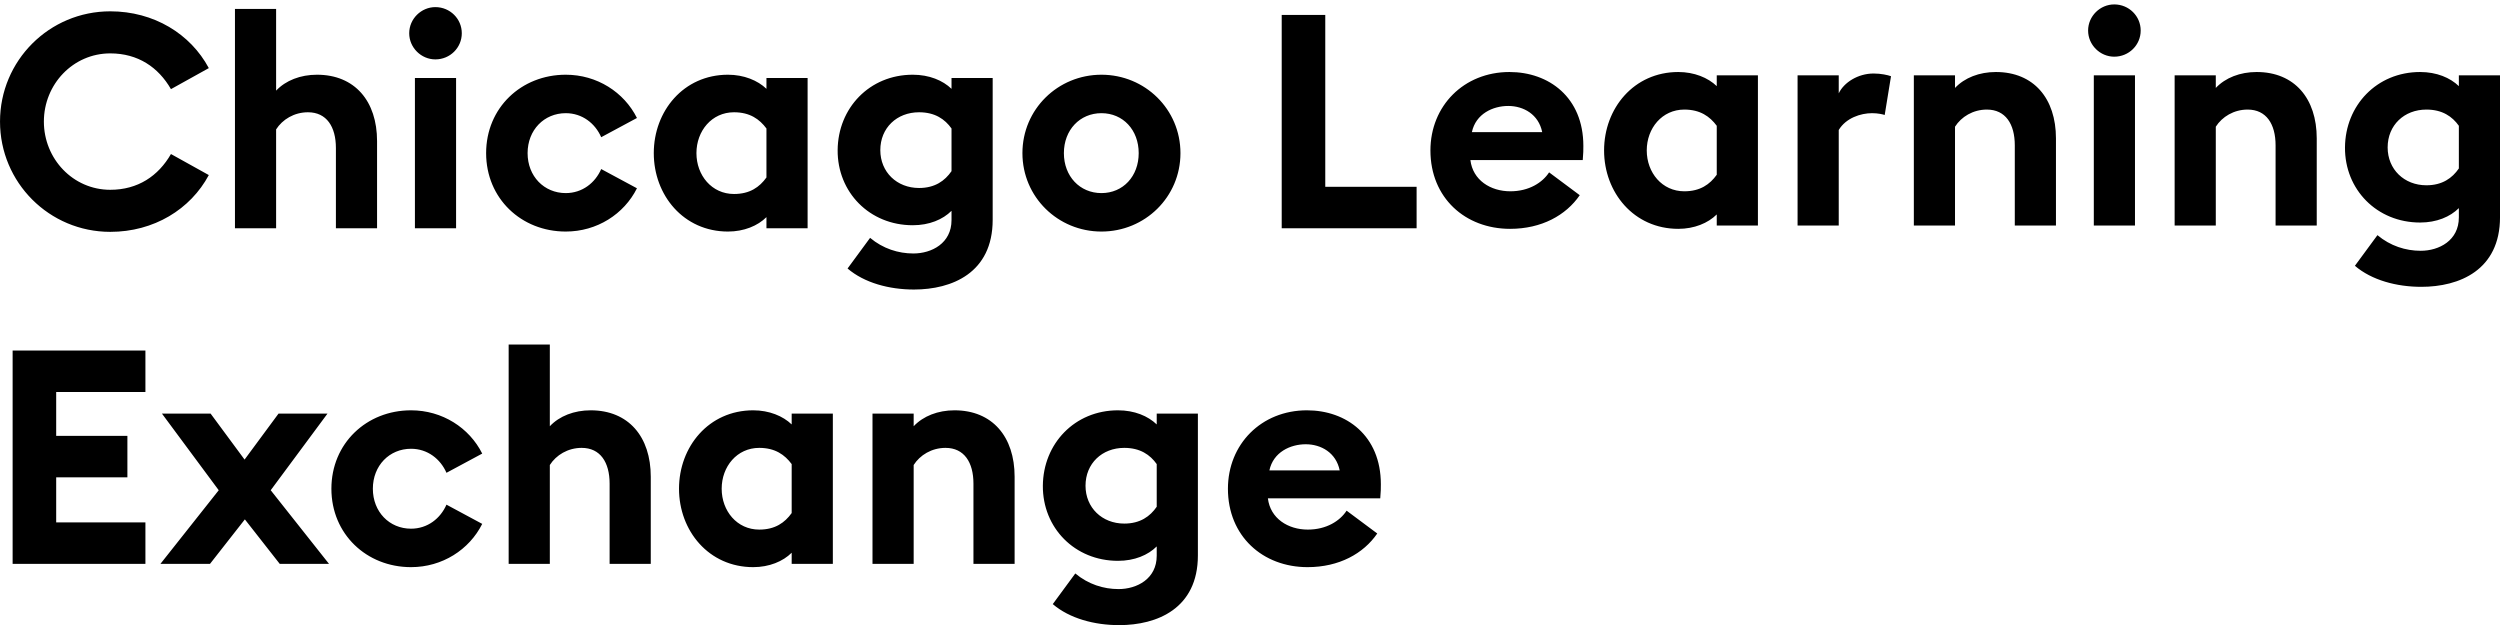 <svg xmlns="http://www.w3.org/2000/svg" width="240" height="60" viewBox="0 0 240 60">
  <path d="M0.001,11.672 C0.001,5.817 4.731,1.087 10.586,1.087 C14.768,1.087 18.287,3.25 20.046,6.538 L16.412,8.557 C15.201,6.452 13.239,5.125 10.586,5.125 C7.009,5.125 4.212,8.096 4.212,11.672 C4.212,15.249 7.009,18.22 10.586,18.22 C13.239,18.22 15.201,16.893 16.412,14.787 L20.046,16.806 C18.287,20.094 14.768,22.258 10.586,22.258 C4.731,22.258 0.001,17.527 0.001,11.672 Z M22.556,21.911 L22.556,0.856 L26.507,0.856 L26.507,8.701 C27.43,7.721 28.843,7.173 30.43,7.173 C34.064,7.173 36.198,9.711 36.198,13.547 L36.198,21.911 L32.247,21.911 L32.247,14.21 C32.247,12.163 31.353,10.778 29.564,10.778 C28.238,10.778 27.113,11.47 26.507,12.422 L26.507,21.911 L22.556,21.911 Z M44.332,3.192 C44.332,4.577 43.207,5.702 41.794,5.702 C40.438,5.702 39.284,4.577 39.284,3.192 C39.284,1.808 40.438,0.683 41.794,0.683 C43.207,0.683 44.332,1.808 44.332,3.192 Z M39.832,21.911 L39.832,7.49 L43.784,7.49 L43.784,21.911 L39.832,21.911 Z M61.147,18.075 C59.907,20.556 57.311,22.229 54.312,22.229 C50.043,22.229 46.668,19.056 46.668,14.701 C46.668,10.345 50.043,7.173 54.312,7.173 C57.311,7.173 59.907,8.846 61.147,11.326 L57.715,13.172 C57.138,11.845 55.898,10.865 54.312,10.865 C52.235,10.865 50.649,12.48 50.649,14.701 C50.649,16.922 52.235,18.537 54.312,18.537 C55.898,18.537 57.138,17.556 57.715,16.229 L61.147,18.075 Z M73.579,20.844 C72.742,21.681 71.415,22.229 69.887,22.229 C65.618,22.229 62.763,18.739 62.763,14.701 C62.763,10.663 65.618,7.173 69.887,7.173 C71.415,7.173 72.742,7.721 73.579,8.528 L73.579,7.49 L77.53,7.49 L77.53,21.911 L73.579,21.911 L73.579,20.844 Z M66.858,14.701 C66.858,16.835 68.329,18.623 70.464,18.623 C71.992,18.623 72.915,17.96 73.579,17.037 L73.579,12.336 C72.915,11.442 71.992,10.778 70.464,10.778 C68.329,10.778 66.858,12.566 66.858,14.701 Z M95.297,21.104 C95.297,26.209 91.375,27.795 87.74,27.795 C85.375,27.795 82.981,27.161 81.366,25.776 L83.529,22.834 C84.77,23.873 86.241,24.334 87.683,24.334 C89.442,24.334 91.346,23.354 91.346,21.133 L91.346,20.239 C90.509,21.075 89.211,21.623 87.625,21.623 C83.472,21.623 80.385,18.45 80.414,14.412 C80.443,10.374 83.472,7.173 87.625,7.173 C89.211,7.173 90.509,7.721 91.346,8.528 L91.346,7.49 L95.297,7.49 L95.297,21.104 Z M84.51,14.412 C84.51,16.518 86.096,18.047 88.231,18.047 C89.759,18.047 90.711,17.354 91.346,16.431 L91.346,12.336 C90.711,11.442 89.759,10.778 88.231,10.778 C86.096,10.778 84.51,12.278 84.51,14.412 Z M113.324,14.701 C113.324,18.912 109.92,22.229 105.738,22.229 C101.556,22.229 98.153,18.912 98.153,14.701 C98.153,10.49 101.556,7.173 105.738,7.173 C109.92,7.173 113.324,10.49 113.324,14.701 Z M102.133,14.701 C102.133,16.922 103.662,18.537 105.738,18.537 C107.815,18.537 109.315,16.922 109.315,14.701 C109.315,12.48 107.815,10.865 105.738,10.865 C103.662,10.865 102.133,12.48 102.133,14.701 Z M123.044,21.911 L123.044,1.433 L127.226,1.433 L127.226,17.931 L135.994,17.931 L135.994,21.911 L123.044,21.911 Z M137.321,14.441 C137.321,10.172 140.523,6.913 144.907,6.913 C148.685,6.913 152.002,9.336 152.002,14.009 C152.002,14.355 152.002,14.758 151.944,15.364 L141.157,15.364 C141.388,17.297 143.09,18.364 144.993,18.364 C146.782,18.364 148.08,17.527 148.714,16.547 L151.656,18.739 C150.329,20.671 147.993,21.969 144.964,21.969 C140.667,21.969 137.321,18.998 137.321,14.441 Z M144.791,10.172 C143.32,10.172 141.676,10.922 141.301,12.682 L148.051,12.682 C147.705,10.98 146.262,10.172 144.791,10.172 Z M164.808,20.585 C163.972,21.421 162.645,21.969 161.116,21.969 C156.848,21.969 153.992,18.479 153.992,14.441 C153.992,10.403 156.848,6.913 161.116,6.913 C162.645,6.913 163.972,7.461 164.808,8.269 L164.808,7.23 L168.76,7.23 L168.76,21.652 L164.808,21.652 L164.808,20.585 Z M158.088,14.441 C158.088,16.576 159.559,18.364 161.693,18.364 C163.222,18.364 164.145,17.7 164.808,16.777 L164.808,12.076 C164.145,11.182 163.222,10.519 161.693,10.519 C159.559,10.519 158.088,12.307 158.088,14.441 Z M172.567,21.652 L172.567,7.23 L176.519,7.23 L176.519,8.961 C177.009,7.923 178.364,7.057 179.864,7.057 C180.585,7.057 181.22,7.202 181.537,7.317 L180.931,11.038 C180.758,10.98 180.297,10.865 179.72,10.865 C178.624,10.865 177.211,11.326 176.519,12.48 L176.519,21.652 L172.567,21.652 Z M183.729,21.652 L183.729,7.23 L187.681,7.23 L187.681,8.442 C188.604,7.461 190.017,6.913 191.603,6.913 C195.237,6.913 197.372,9.451 197.372,13.287 L197.372,21.652 L193.42,21.652 L193.42,13.951 C193.42,11.903 192.526,10.519 190.738,10.519 C189.411,10.519 188.286,11.211 187.681,12.163 L187.681,21.652 L183.729,21.652 Z M205.506,2.933 C205.506,4.317 204.381,5.442 202.967,5.442 C201.612,5.442 200.458,4.317 200.458,2.933 C200.458,1.548 201.612,0.424 202.967,0.424 C204.381,0.424 205.506,1.548 205.506,2.933 Z M201.006,21.652 L201.006,7.23 L204.958,7.23 L204.958,21.652 L201.006,21.652 Z M208.765,21.652 L208.765,7.23 L212.716,7.23 L212.716,8.442 C213.639,7.461 215.053,6.913 216.639,6.913 C220.273,6.913 222.407,9.451 222.407,13.287 L222.407,21.652 L218.456,21.652 L218.456,13.951 C218.456,11.903 217.562,10.519 215.774,10.519 C214.447,10.519 213.322,11.211 212.716,12.163 L212.716,21.652 L208.765,21.652 Z M240.002,20.844 C240.002,25.949 236.079,27.536 232.445,27.536 C230.08,27.536 227.686,26.901 226.07,25.517 L228.234,22.575 C229.474,23.613 230.945,24.075 232.387,24.075 C234.146,24.075 236.05,23.094 236.05,20.873 L236.05,19.979 C235.214,20.815 233.916,21.363 232.329,21.363 C228.176,21.363 225.09,18.191 225.119,14.153 C225.147,10.115 228.176,6.913 232.329,6.913 C233.916,6.913 235.214,7.461 236.05,8.269 L236.05,7.23 L240.002,7.23 L240.002,20.844 Z M229.214,14.153 C229.214,16.258 230.801,17.787 232.935,17.787 C234.464,17.787 235.416,17.095 236.05,16.172 L236.05,12.076 C235.416,11.182 234.464,10.519 232.935,10.519 C230.801,10.519 229.214,12.018 229.214,14.153 Z M1.212,54.129 L1.212,33.65 L13.96,33.65 L13.96,37.631 L5.394,37.631 L5.394,41.842 L12.23,41.842 L12.23,45.822 L5.394,45.822 L5.394,50.149 L13.96,50.149 L13.96,54.129 L1.212,54.129 Z M15.403,54.129 L20.998,47.062 L15.547,39.707 L20.219,39.707 L23.479,44.12 L26.738,39.707 L31.439,39.707 L25.988,47.062 L31.583,54.129 L26.853,54.129 L23.507,49.86 L20.162,54.129 L15.403,54.129 Z M46.293,50.293 C45.053,52.773 42.457,54.446 39.458,54.446 C35.189,54.446 31.814,51.273 31.814,46.918 C31.814,42.563 35.189,39.39 39.458,39.39 C42.457,39.39 45.053,41.063 46.293,43.544 L42.861,45.389 C42.284,44.063 41.044,43.082 39.458,43.082 C37.381,43.082 35.794,44.697 35.794,46.918 C35.794,49.139 37.381,50.754 39.458,50.754 C41.044,50.754 42.284,49.774 42.861,48.447 L46.293,50.293 Z M48.831,54.129 L48.831,33.074 L52.783,33.074 L52.783,40.919 C53.706,39.938 55.119,39.39 56.706,39.39 C60.34,39.39 62.474,41.928 62.474,45.764 L62.474,54.129 L58.523,54.129 L58.523,46.428 C58.523,44.38 57.628,42.996 55.84,42.996 C54.513,42.996 53.389,43.688 52.783,44.64 L52.783,54.129 L48.831,54.129 Z M76.001,53.062 C75.165,53.898 73.838,54.446 72.309,54.446 C68.041,54.446 65.185,50.956 65.185,46.918 C65.185,42.88 68.041,39.39 72.309,39.39 C73.838,39.39 75.165,39.938 76.001,40.746 L76.001,39.707 L79.953,39.707 L79.953,54.129 L76.001,54.129 L76.001,53.062 Z M69.281,46.918 C69.281,49.053 70.752,50.841 72.886,50.841 C74.415,50.841 75.338,50.177 76.001,49.254 L76.001,44.553 C75.338,43.659 74.415,42.996 72.886,42.996 C70.752,42.996 69.281,44.784 69.281,46.918 Z M83.76,54.129 L83.76,39.707 L87.712,39.707 L87.712,40.919 C88.635,39.938 90.048,39.39 91.634,39.39 C95.268,39.39 97.403,41.928 97.403,45.764 L97.403,54.129 L93.451,54.129 L93.451,46.428 C93.451,44.38 92.557,42.996 90.769,42.996 C89.442,42.996 88.317,43.688 87.712,44.64 L87.712,54.129 L83.76,54.129 Z M114.997,53.321 C114.997,58.426 111.074,60.013 107.44,60.013 C105.075,60.013 102.681,59.378 101.066,57.994 L103.229,55.052 C104.469,56.09 105.94,56.552 107.382,56.552 C109.142,56.552 111.045,55.571 111.045,53.35 L111.045,52.456 C110.209,53.292 108.911,53.84 107.325,53.84 C103.171,53.84 100.085,50.668 100.114,46.63 C100.143,42.592 103.171,39.39 107.325,39.39 C108.911,39.39 110.209,39.938 111.045,40.746 L111.045,39.707 L114.997,39.707 L114.997,53.321 Z M104.21,46.63 C104.21,48.735 105.796,50.264 107.93,50.264 C109.459,50.264 110.411,49.572 111.045,48.649 L111.045,44.553 C110.411,43.659 109.459,42.996 107.93,42.996 C105.796,42.996 104.21,44.495 104.21,46.63 Z M117.881,46.918 C117.881,42.649 121.083,39.39 125.467,39.39 C129.245,39.39 132.562,41.813 132.562,46.486 C132.562,46.832 132.562,47.235 132.504,47.841 L121.717,47.841 C121.948,49.774 123.65,50.841 125.553,50.841 C127.342,50.841 128.639,50.004 129.274,49.024 L132.216,51.216 C130.889,53.148 128.553,54.446 125.524,54.446 C121.227,54.446 117.881,51.475 117.881,46.918 Z M125.351,42.649 C123.88,42.649 122.236,43.399 121.861,45.159 L128.611,45.159 C128.265,43.457 126.822,42.649 125.351,42.649 Z"/>
</svg>
